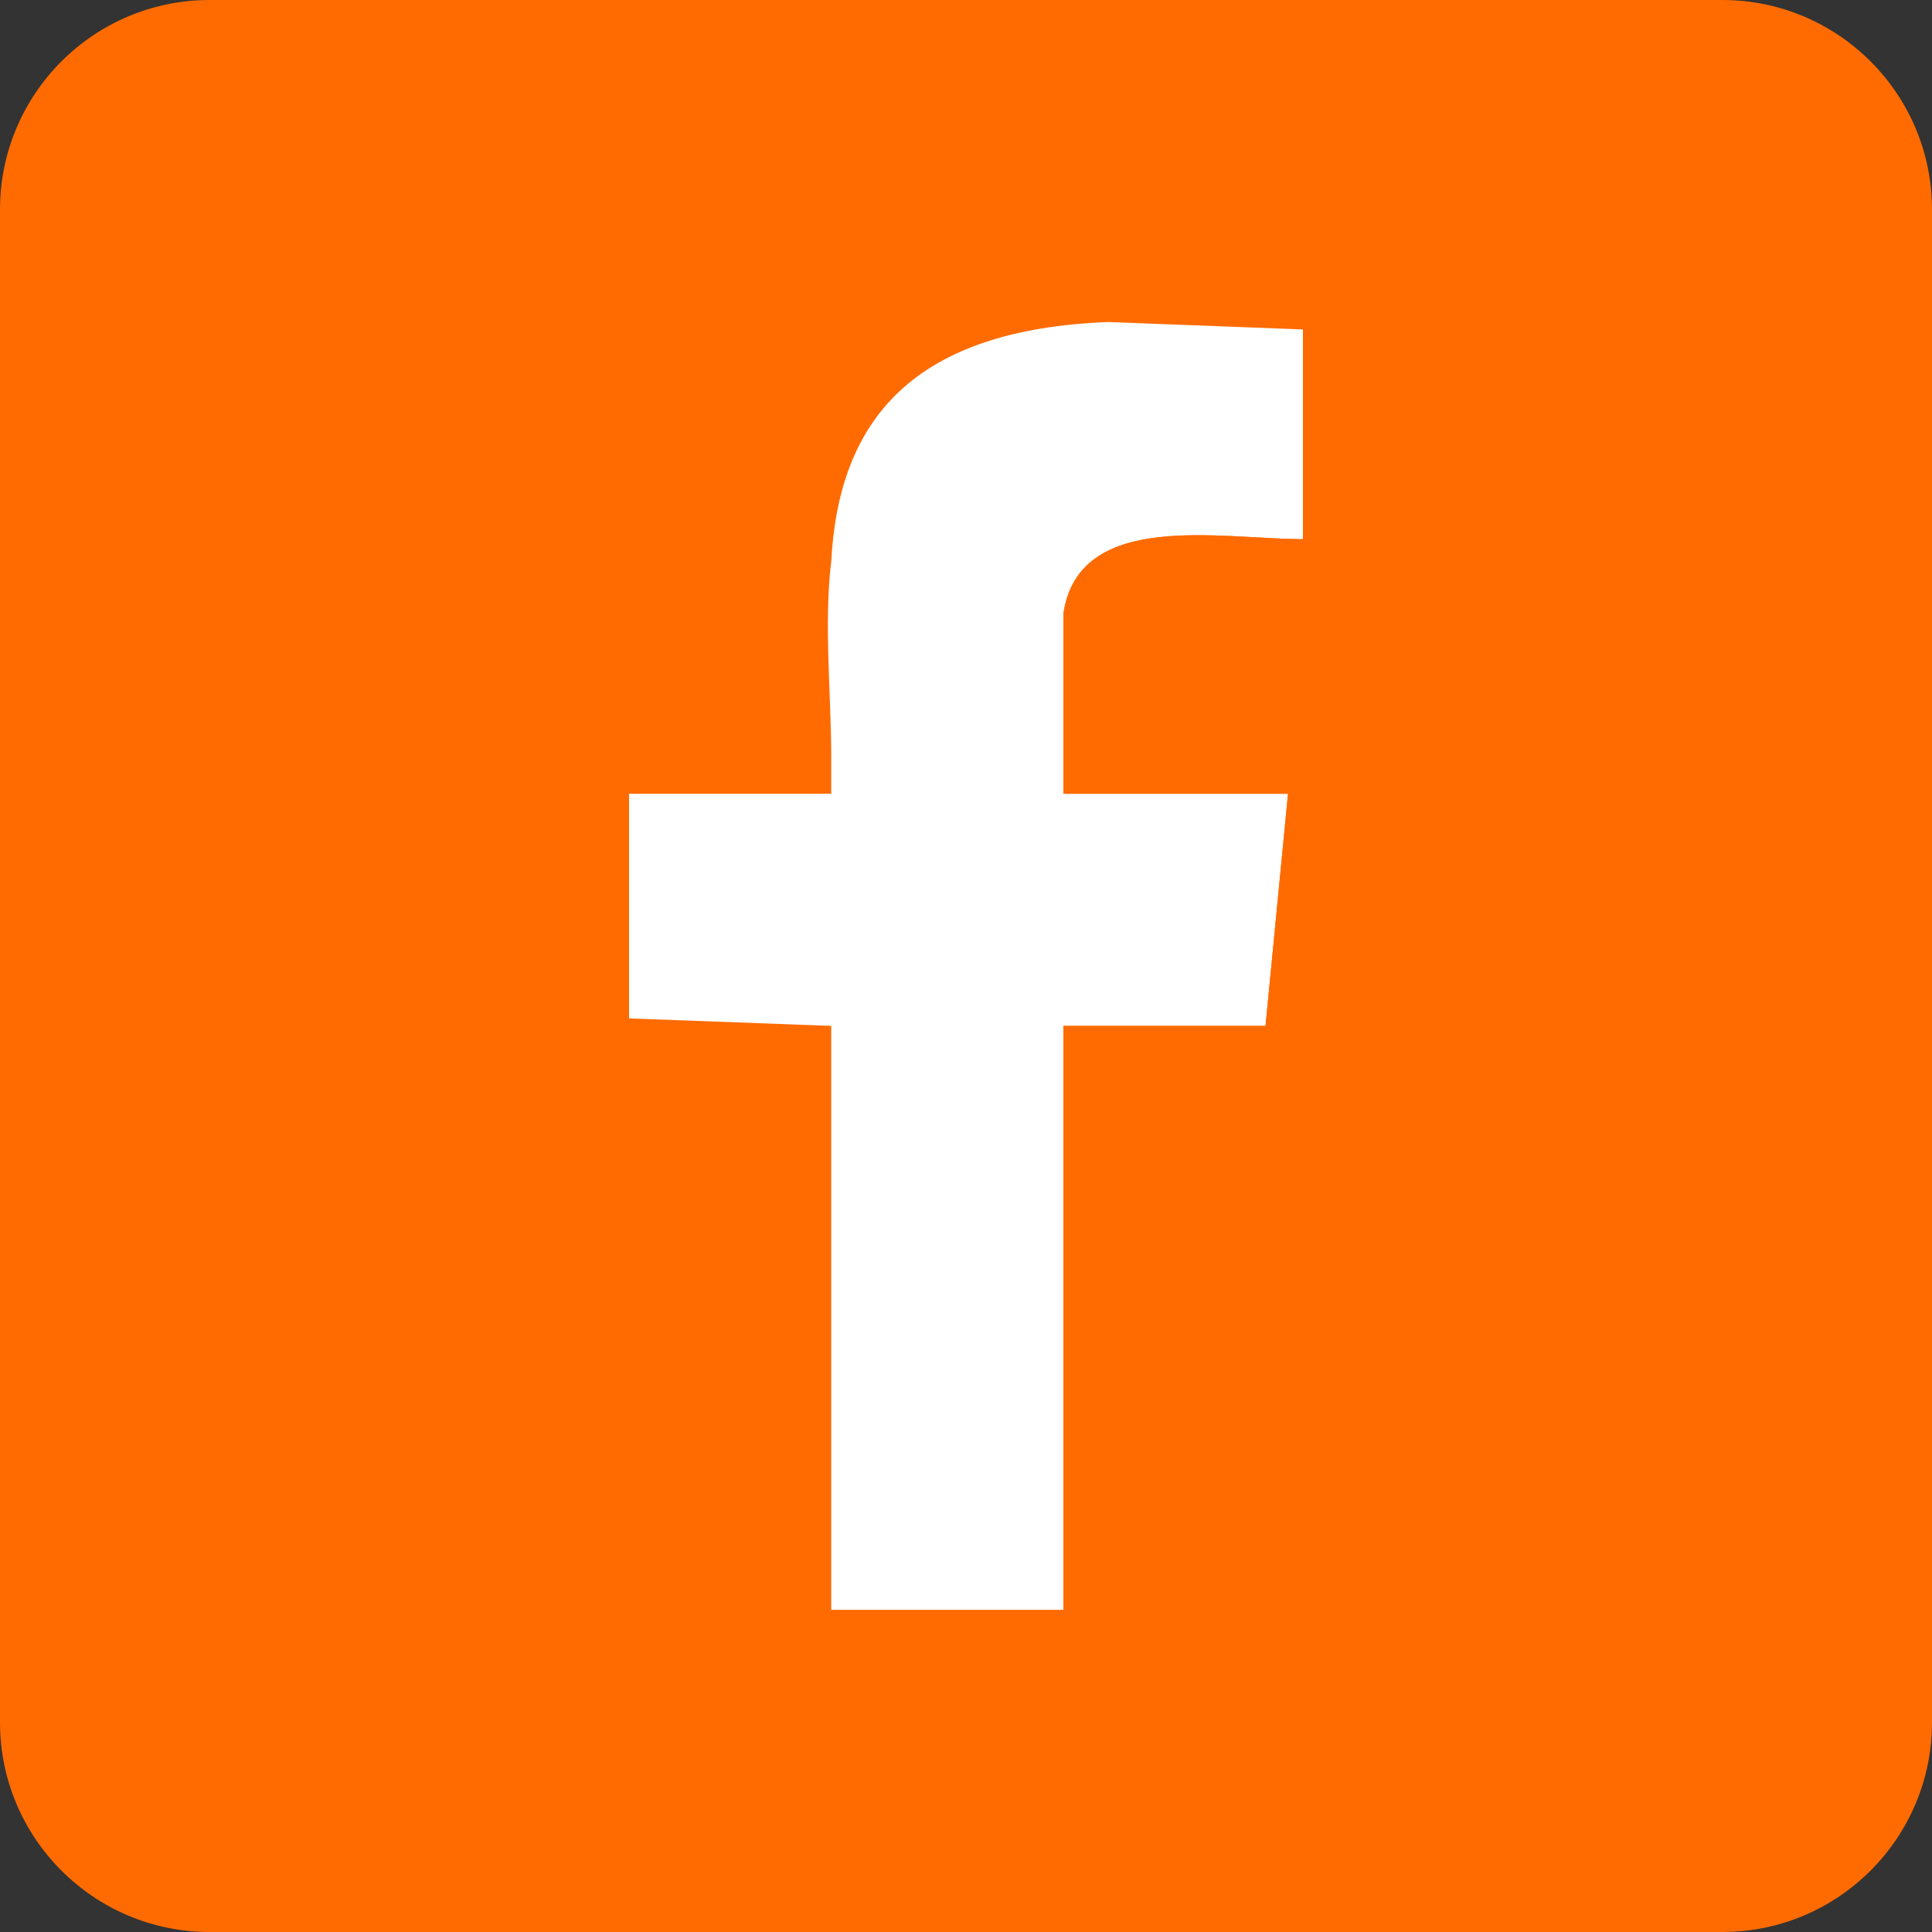 <svg width="25" height="25" viewBox="0 0 25 25" fill="none" xmlns="http://www.w3.org/2000/svg">
<rect x="0" y="0" width="25" height="25" fill="#333333" stroke="none"/>
<path d="M22.287 0H2.713C1.215 0 0 1.215 0 2.713V22.287C0 23.785 1.215 25 2.713 25H22.287C23.785 25 25 23.785 25 22.287V2.713C25 1.215 23.785 0 22.287 0Z" fill="#FF6B00"/>
<path fill-rule="evenodd" clip-rule="evenodd" d="M8.14 10.271H10.756V9.787C10.756 9.011 10.659 8.042 10.756 7.267C10.853 5.426 11.822 4.263 14.341 4.167L16.86 4.263V6.977C15.795 6.977 13.954 6.589 13.76 7.946V10.271H16.667L16.376 13.275H13.76V20.833H10.756V13.275L8.14 13.178V10.271Z" fill="white"/>
<path fill-rule="evenodd" clip-rule="evenodd" d="M25 12.403L16.86 4.264V6.977C15.795 6.977 13.954 6.589 13.76 7.946V10.271H16.667L16.376 13.275H13.76V20.833H10.756L14.922 25H22.287L25 22.287V12.403Z" fill="#FF6B00"/>
</svg>
